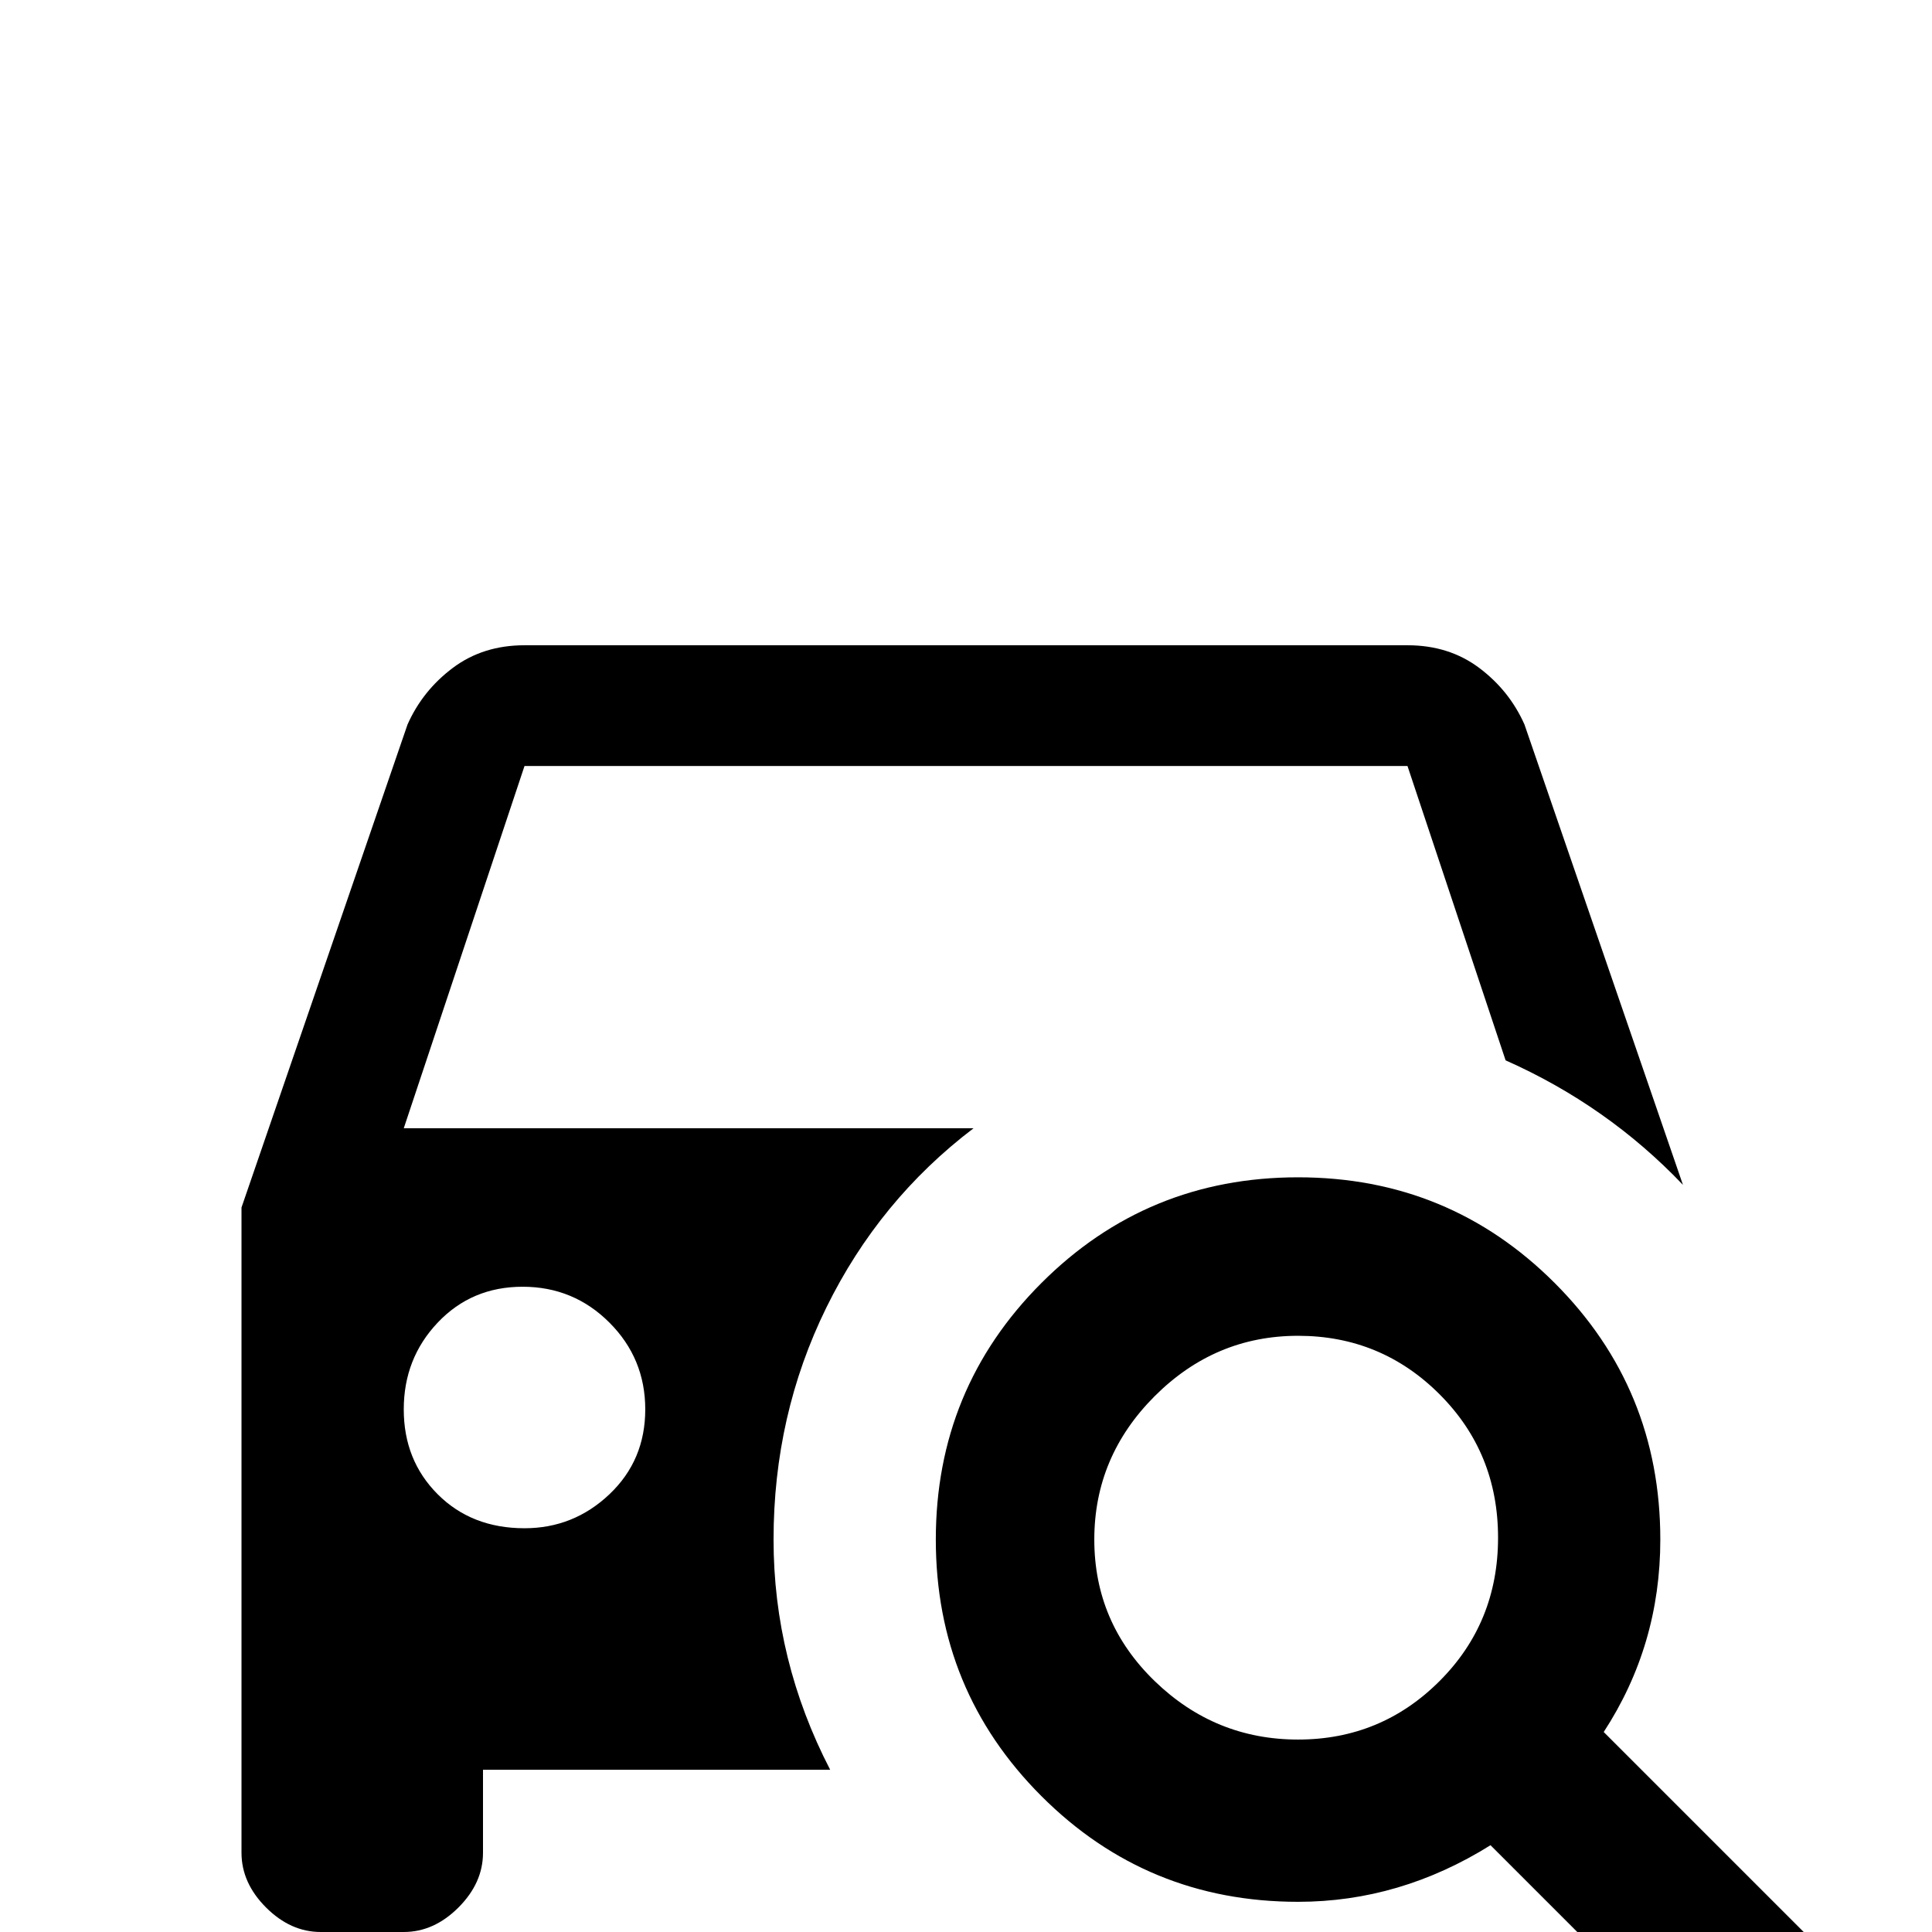 <svg xmlns="http://www.w3.org/2000/svg" viewBox="0 -512 512 512">
	<path fill="#000000" d="M205 -104Q205 -137 219 -165.5Q233 -194 258 -213H107L139 -309H373L399 -231Q426 -219 446 -198L404 -320Q400 -329 392 -335Q384 -341 373 -341H139Q128 -341 120 -335Q112 -329 108 -320L64 -192V-21Q64 -13 70.5 -6.5Q77 0 85 0H107Q115 0 121.5 -6.5Q128 -13 128 -21V-43H220Q205 -72 205 -104ZM139 -107Q125 -107 116 -116Q107 -125 107 -138.5Q107 -152 116 -161.5Q125 -171 138.5 -171Q152 -171 161.5 -161.5Q171 -152 171 -138.5Q171 -125 161.5 -116Q152 -107 139 -107ZM442 -6ZM344 -200Q384 -200 412 -172Q440 -144 440 -104Q440 -76 425 -53L491 13L461 43L395 -23Q371 -8 344 -8Q304 -8 276 -36Q248 -64 248 -104Q248 -144 276 -172Q304 -200 344 -200ZM344 -158Q322 -158 306 -142Q290 -126 290 -104Q290 -82 306 -66.5Q322 -51 344 -51Q366 -51 381.5 -66.5Q397 -82 397 -104.5Q397 -127 381.5 -142.5Q366 -158 344 -158Z"/>
</svg>